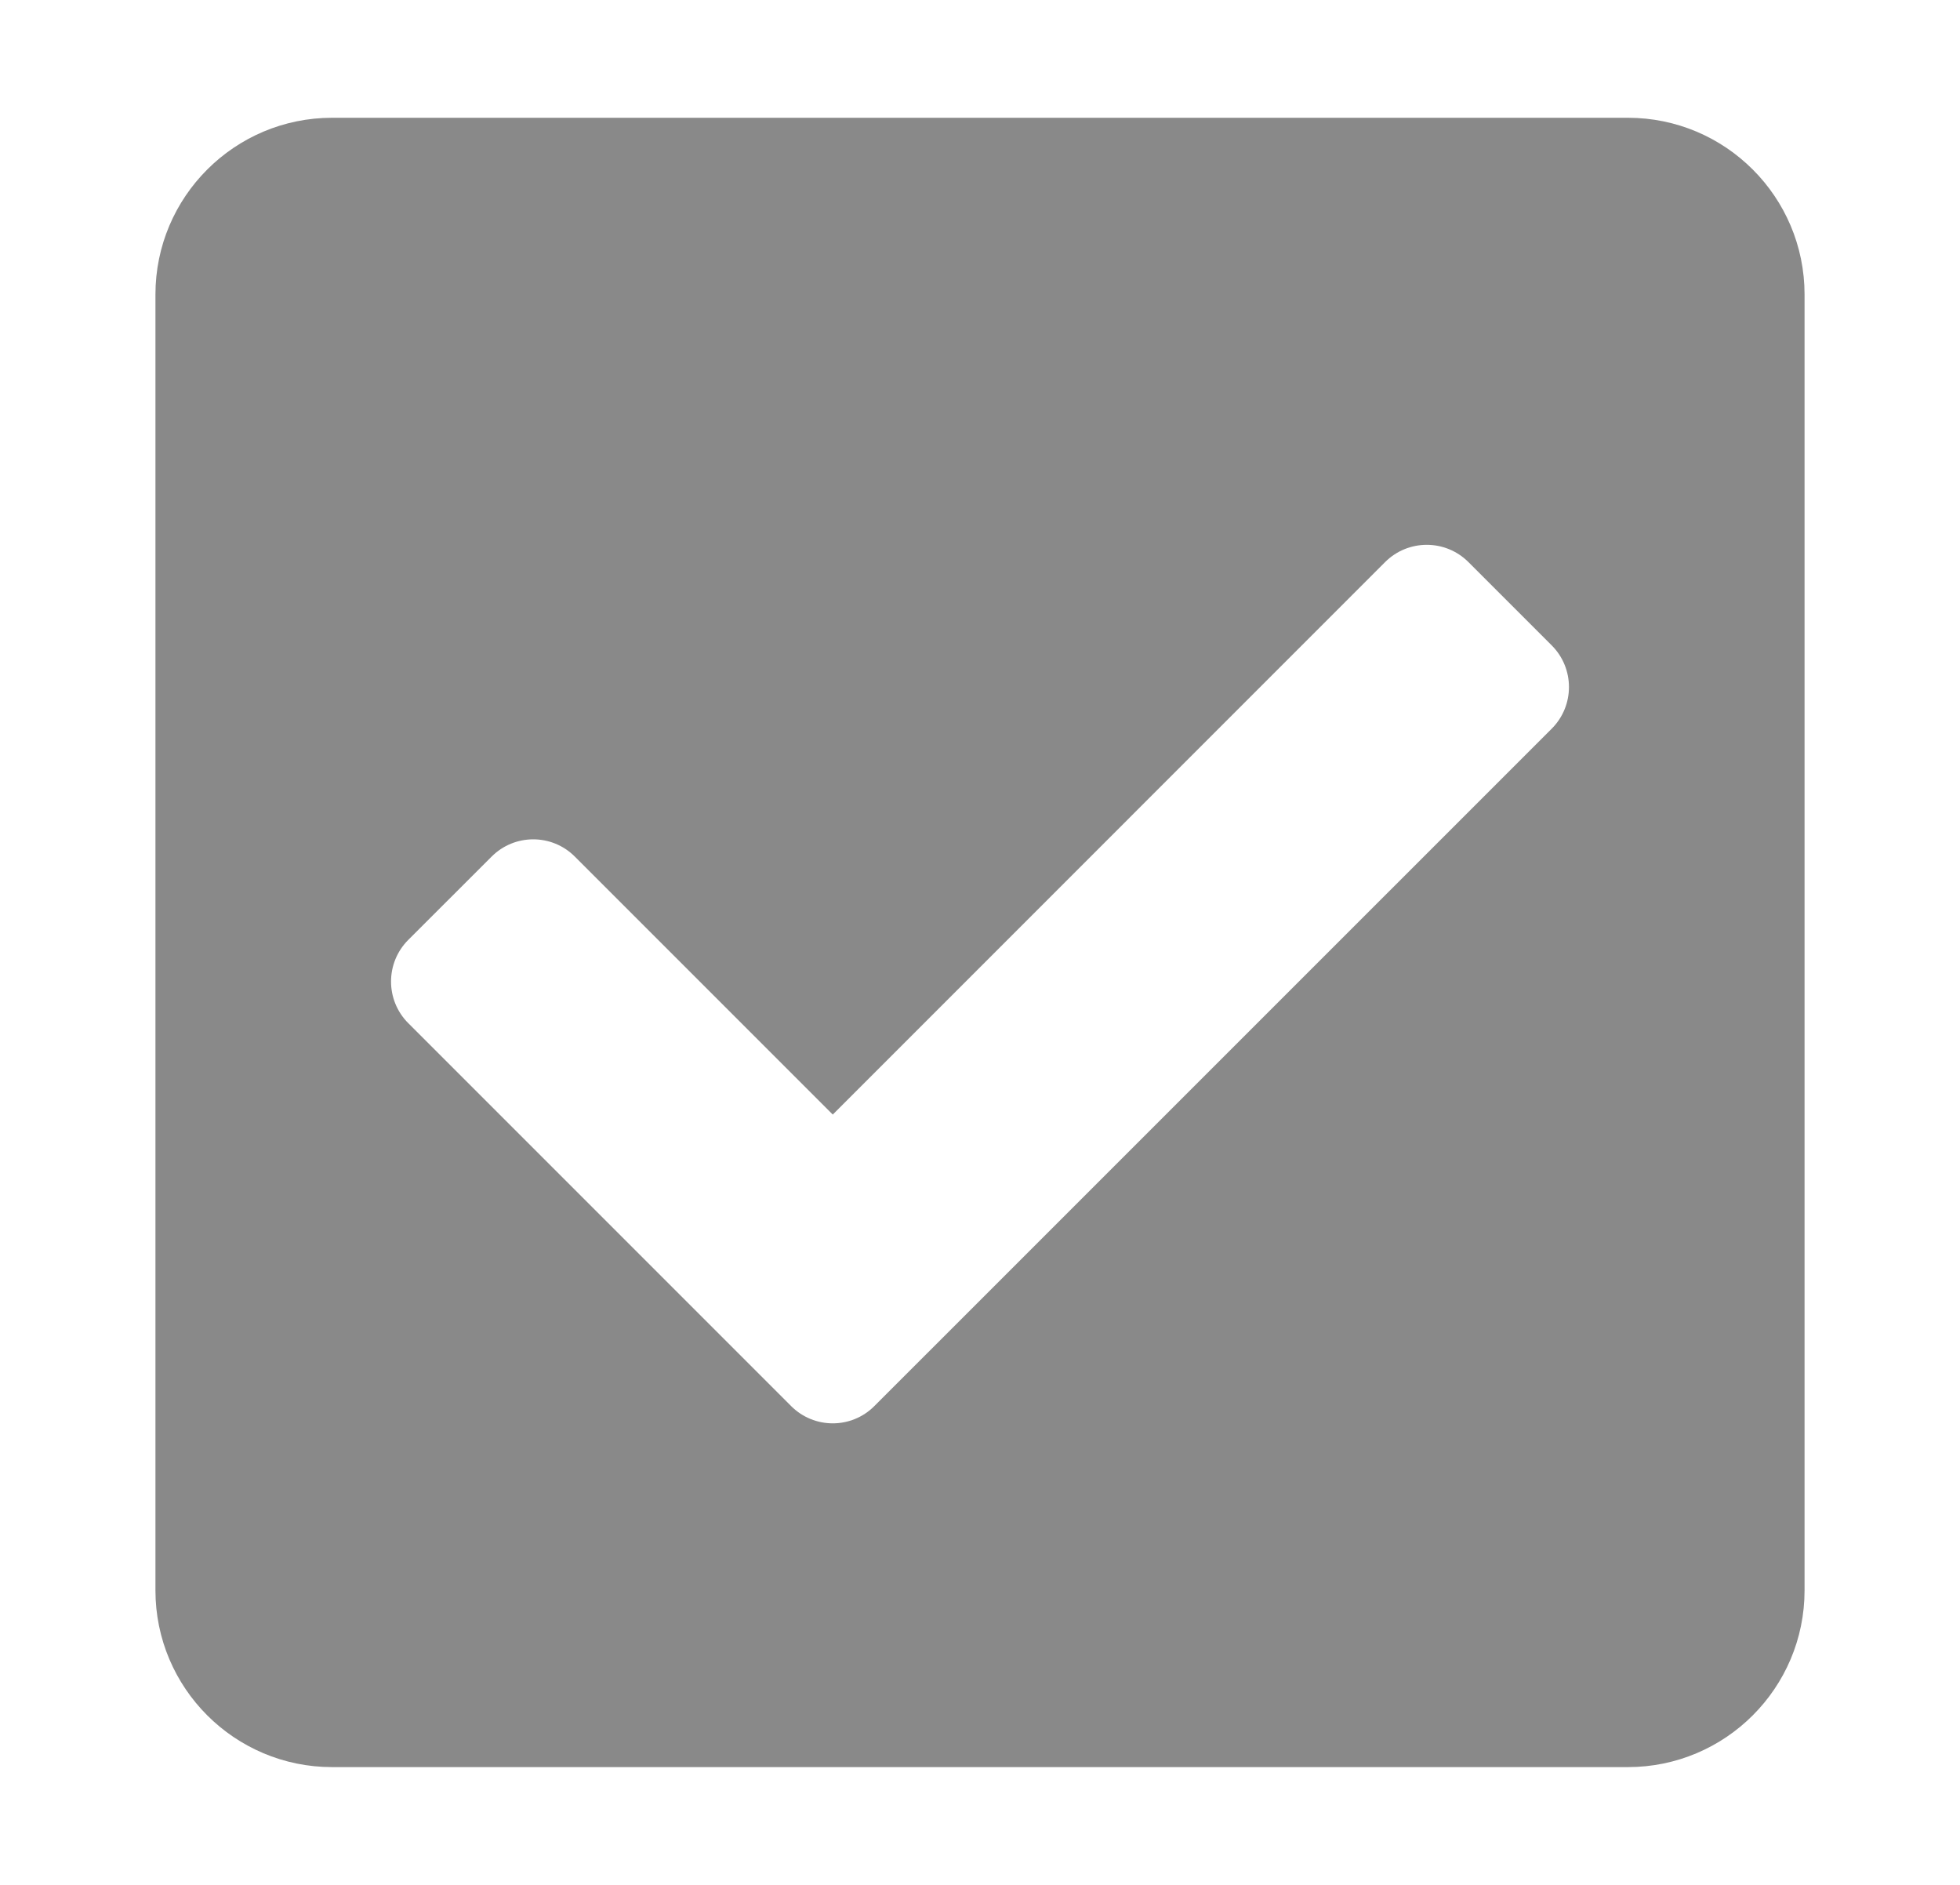 <svg width="26" height="25" viewBox="0 0 26 25" fill="none" xmlns="http://www.w3.org/2000/svg">
<path d="M21.594 23.438H4.406C3.112 23.438 2.062 22.388 2.062 21.094V3.906C2.062 2.612 3.112 1.562 4.406 1.562H21.594C22.888 1.562 23.938 2.612 23.938 3.906V21.094C23.938 22.388 22.888 23.438 21.594 23.438ZM11.599 18.649L20.584 9.665C20.889 9.36 20.889 8.865 20.584 8.56L19.479 7.455C19.174 7.15 18.679 7.15 18.374 7.455L11.047 14.783L7.626 11.362C7.321 11.056 6.826 11.056 6.521 11.362L5.416 12.466C5.111 12.771 5.111 13.266 5.416 13.571L10.494 18.649C10.8 18.955 11.294 18.955 11.599 18.649Z" fill="#898989"/>
</svg>
